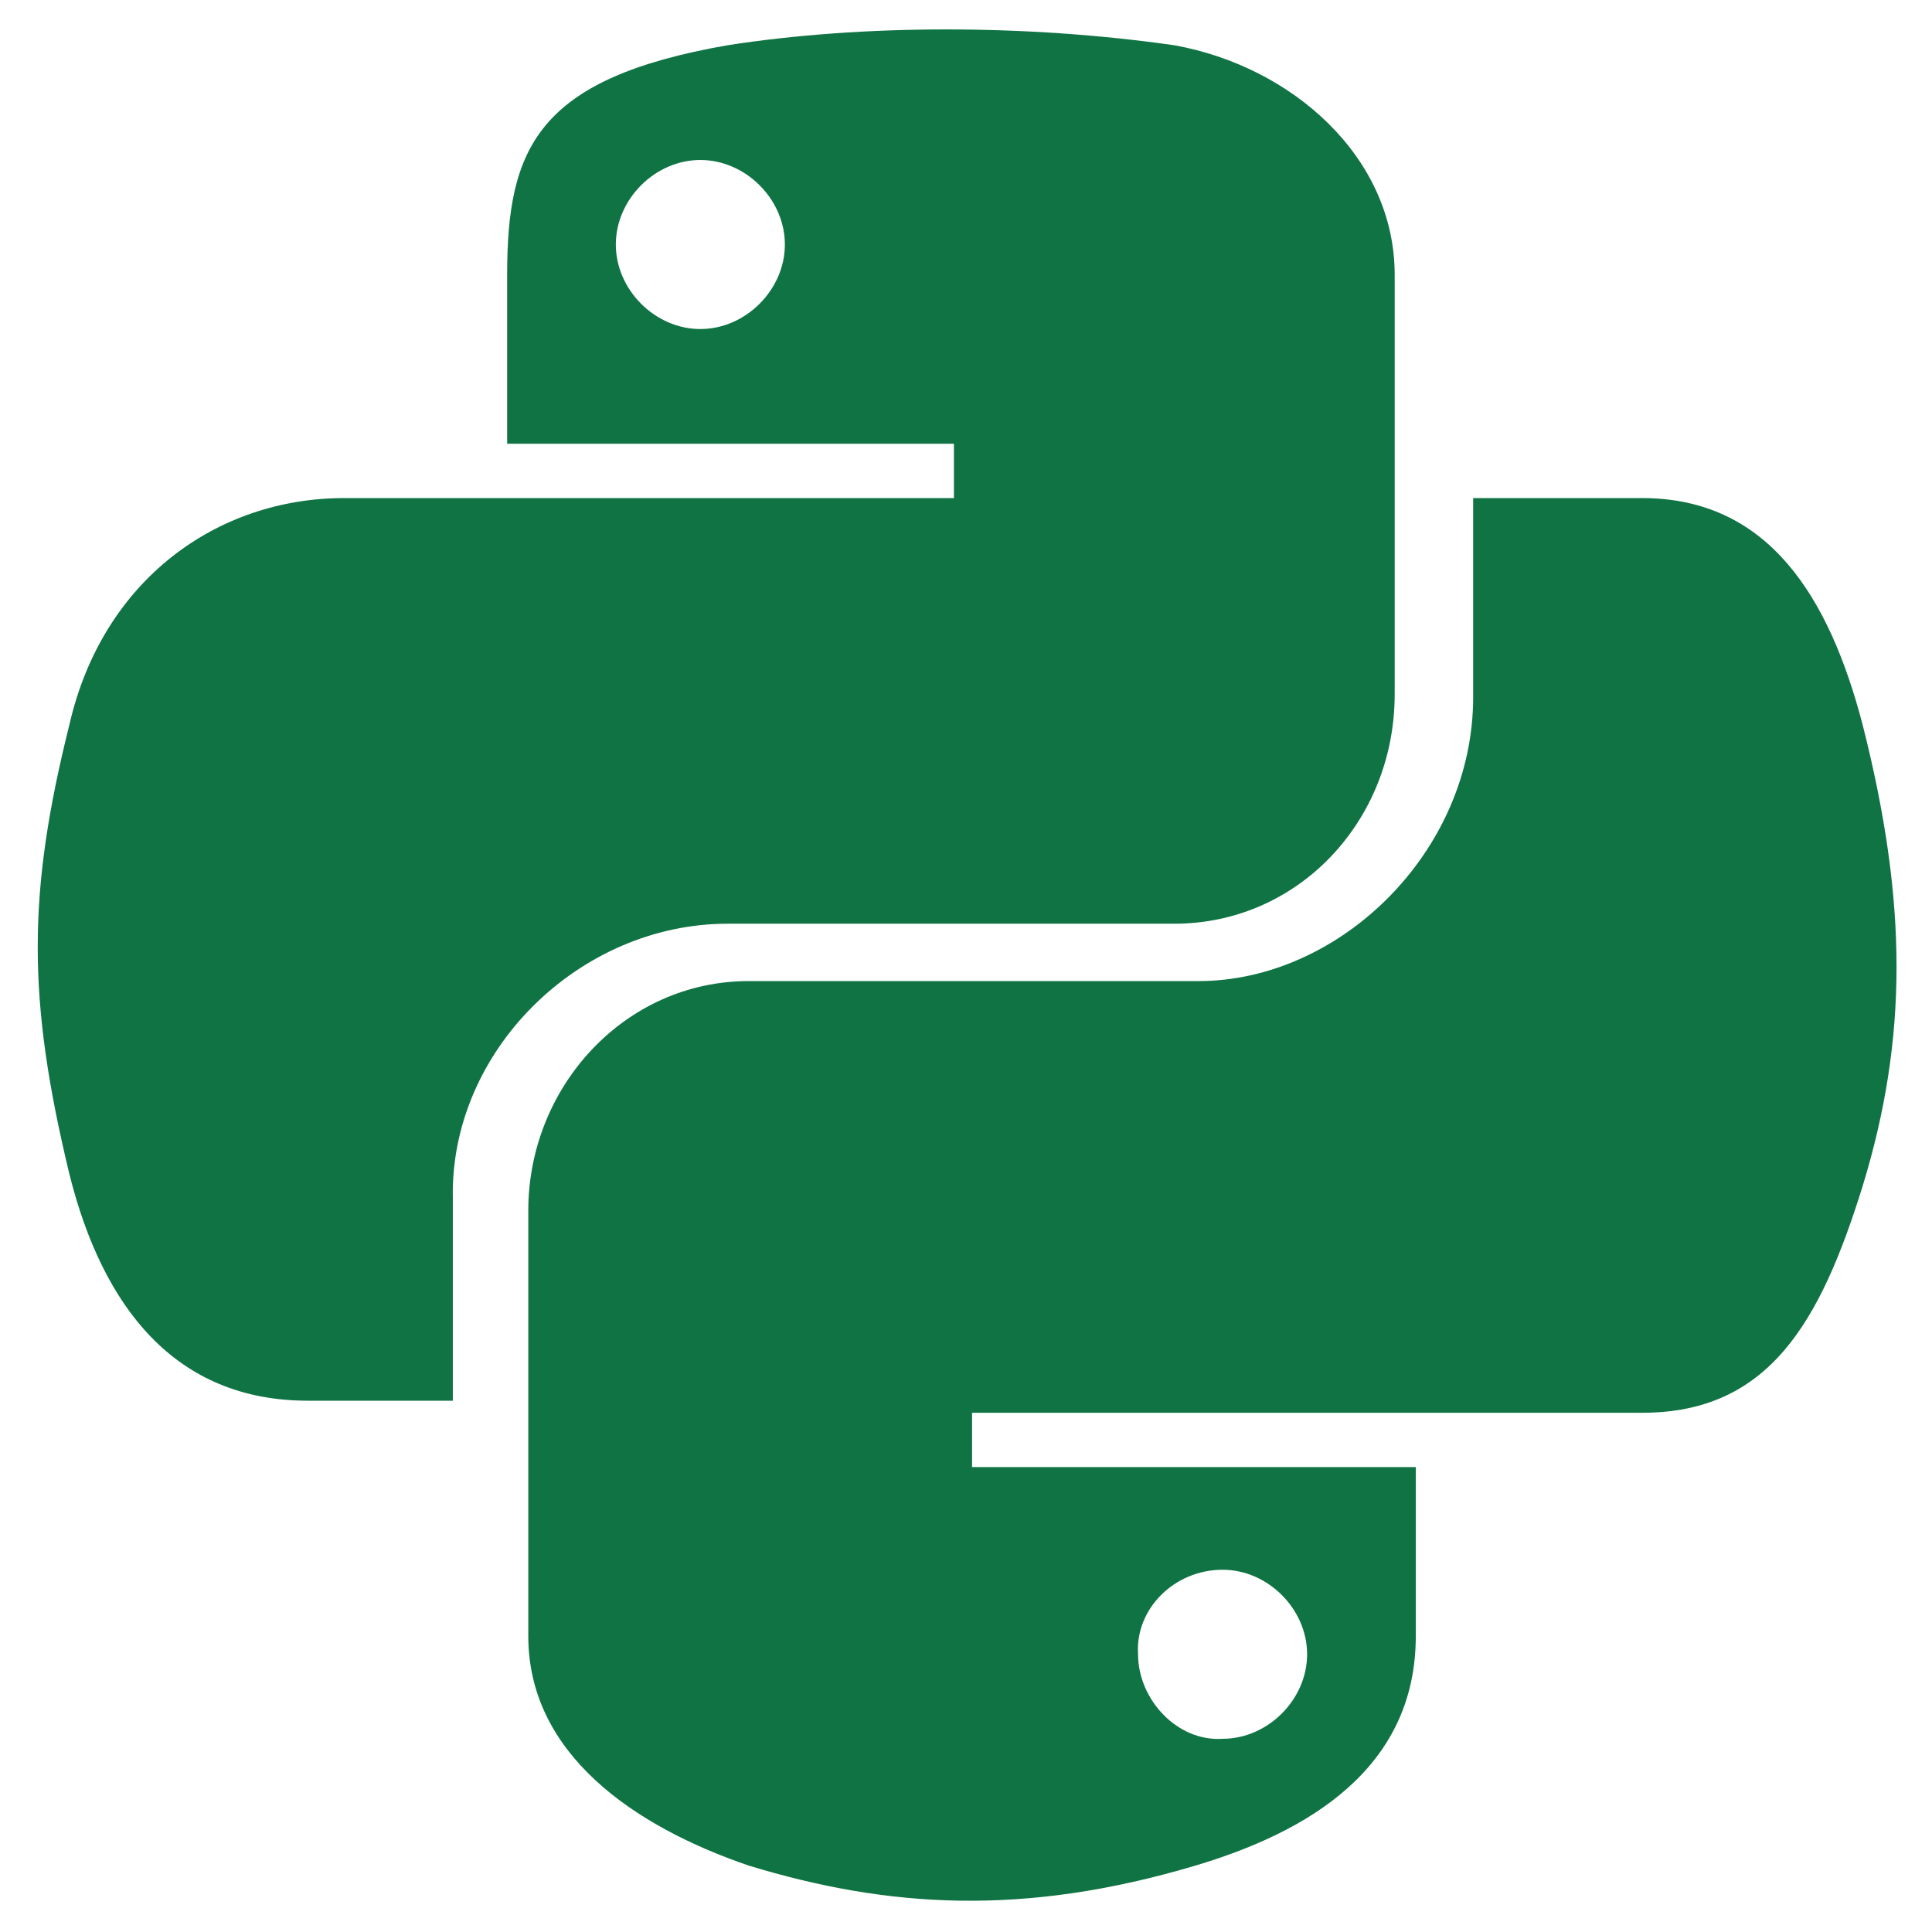 <svg width="52" height="52" viewBox="0 0 52 52" fill="none" xmlns="http://www.w3.org/2000/svg">
<path d="M50.131 19.5C49.237 16.087 47.612 13.406 44.2 13.406H39.65V18.768C39.65 22.912 36.075 26.406 32.256 26.406H20.15C16.819 26.406 14.219 29.25 14.219 32.581V44.037C14.219 47.206 17.062 49.156 20.15 50.212C23.887 51.35 27.544 51.593 32.175 50.212C35.181 49.318 38.106 47.612 38.106 44.037V39.487H26.163V38.025H44.2C47.612 38.025 48.994 35.587 50.131 31.931C51.35 27.95 51.35 24.293 50.131 19.5ZM32.906 42.25C34.125 42.25 35.181 43.306 35.181 44.525C35.181 45.743 34.125 46.8 32.906 46.8C31.688 46.881 30.631 45.743 30.631 44.525C30.55 43.306 31.606 42.25 32.906 42.25ZM19.581 24.862H31.606C34.938 24.862 37.538 22.1 37.538 18.687V7.393C37.538 4.225 34.775 1.787 31.606 1.218C27.625 0.65 23.238 0.65 19.581 1.218C14.463 2.112 13.65 3.981 13.65 7.393V11.943H25.675V13.406H9.262C5.85 13.406 2.763 15.6 1.869 19.5C0.731 24.05 0.731 26.893 1.869 31.606C2.763 35.181 4.713 37.7 8.287 37.7H12.188V32.256C12.106 28.275 15.6 24.862 19.581 24.862ZM18.85 8.856C17.631 8.856 16.575 7.8 16.575 6.581C16.575 5.362 17.631 4.306 18.85 4.306C20.069 4.306 21.125 5.362 21.125 6.581C21.125 7.8 20.069 8.856 18.85 8.856Z" fill="#107343"/>
</svg>
